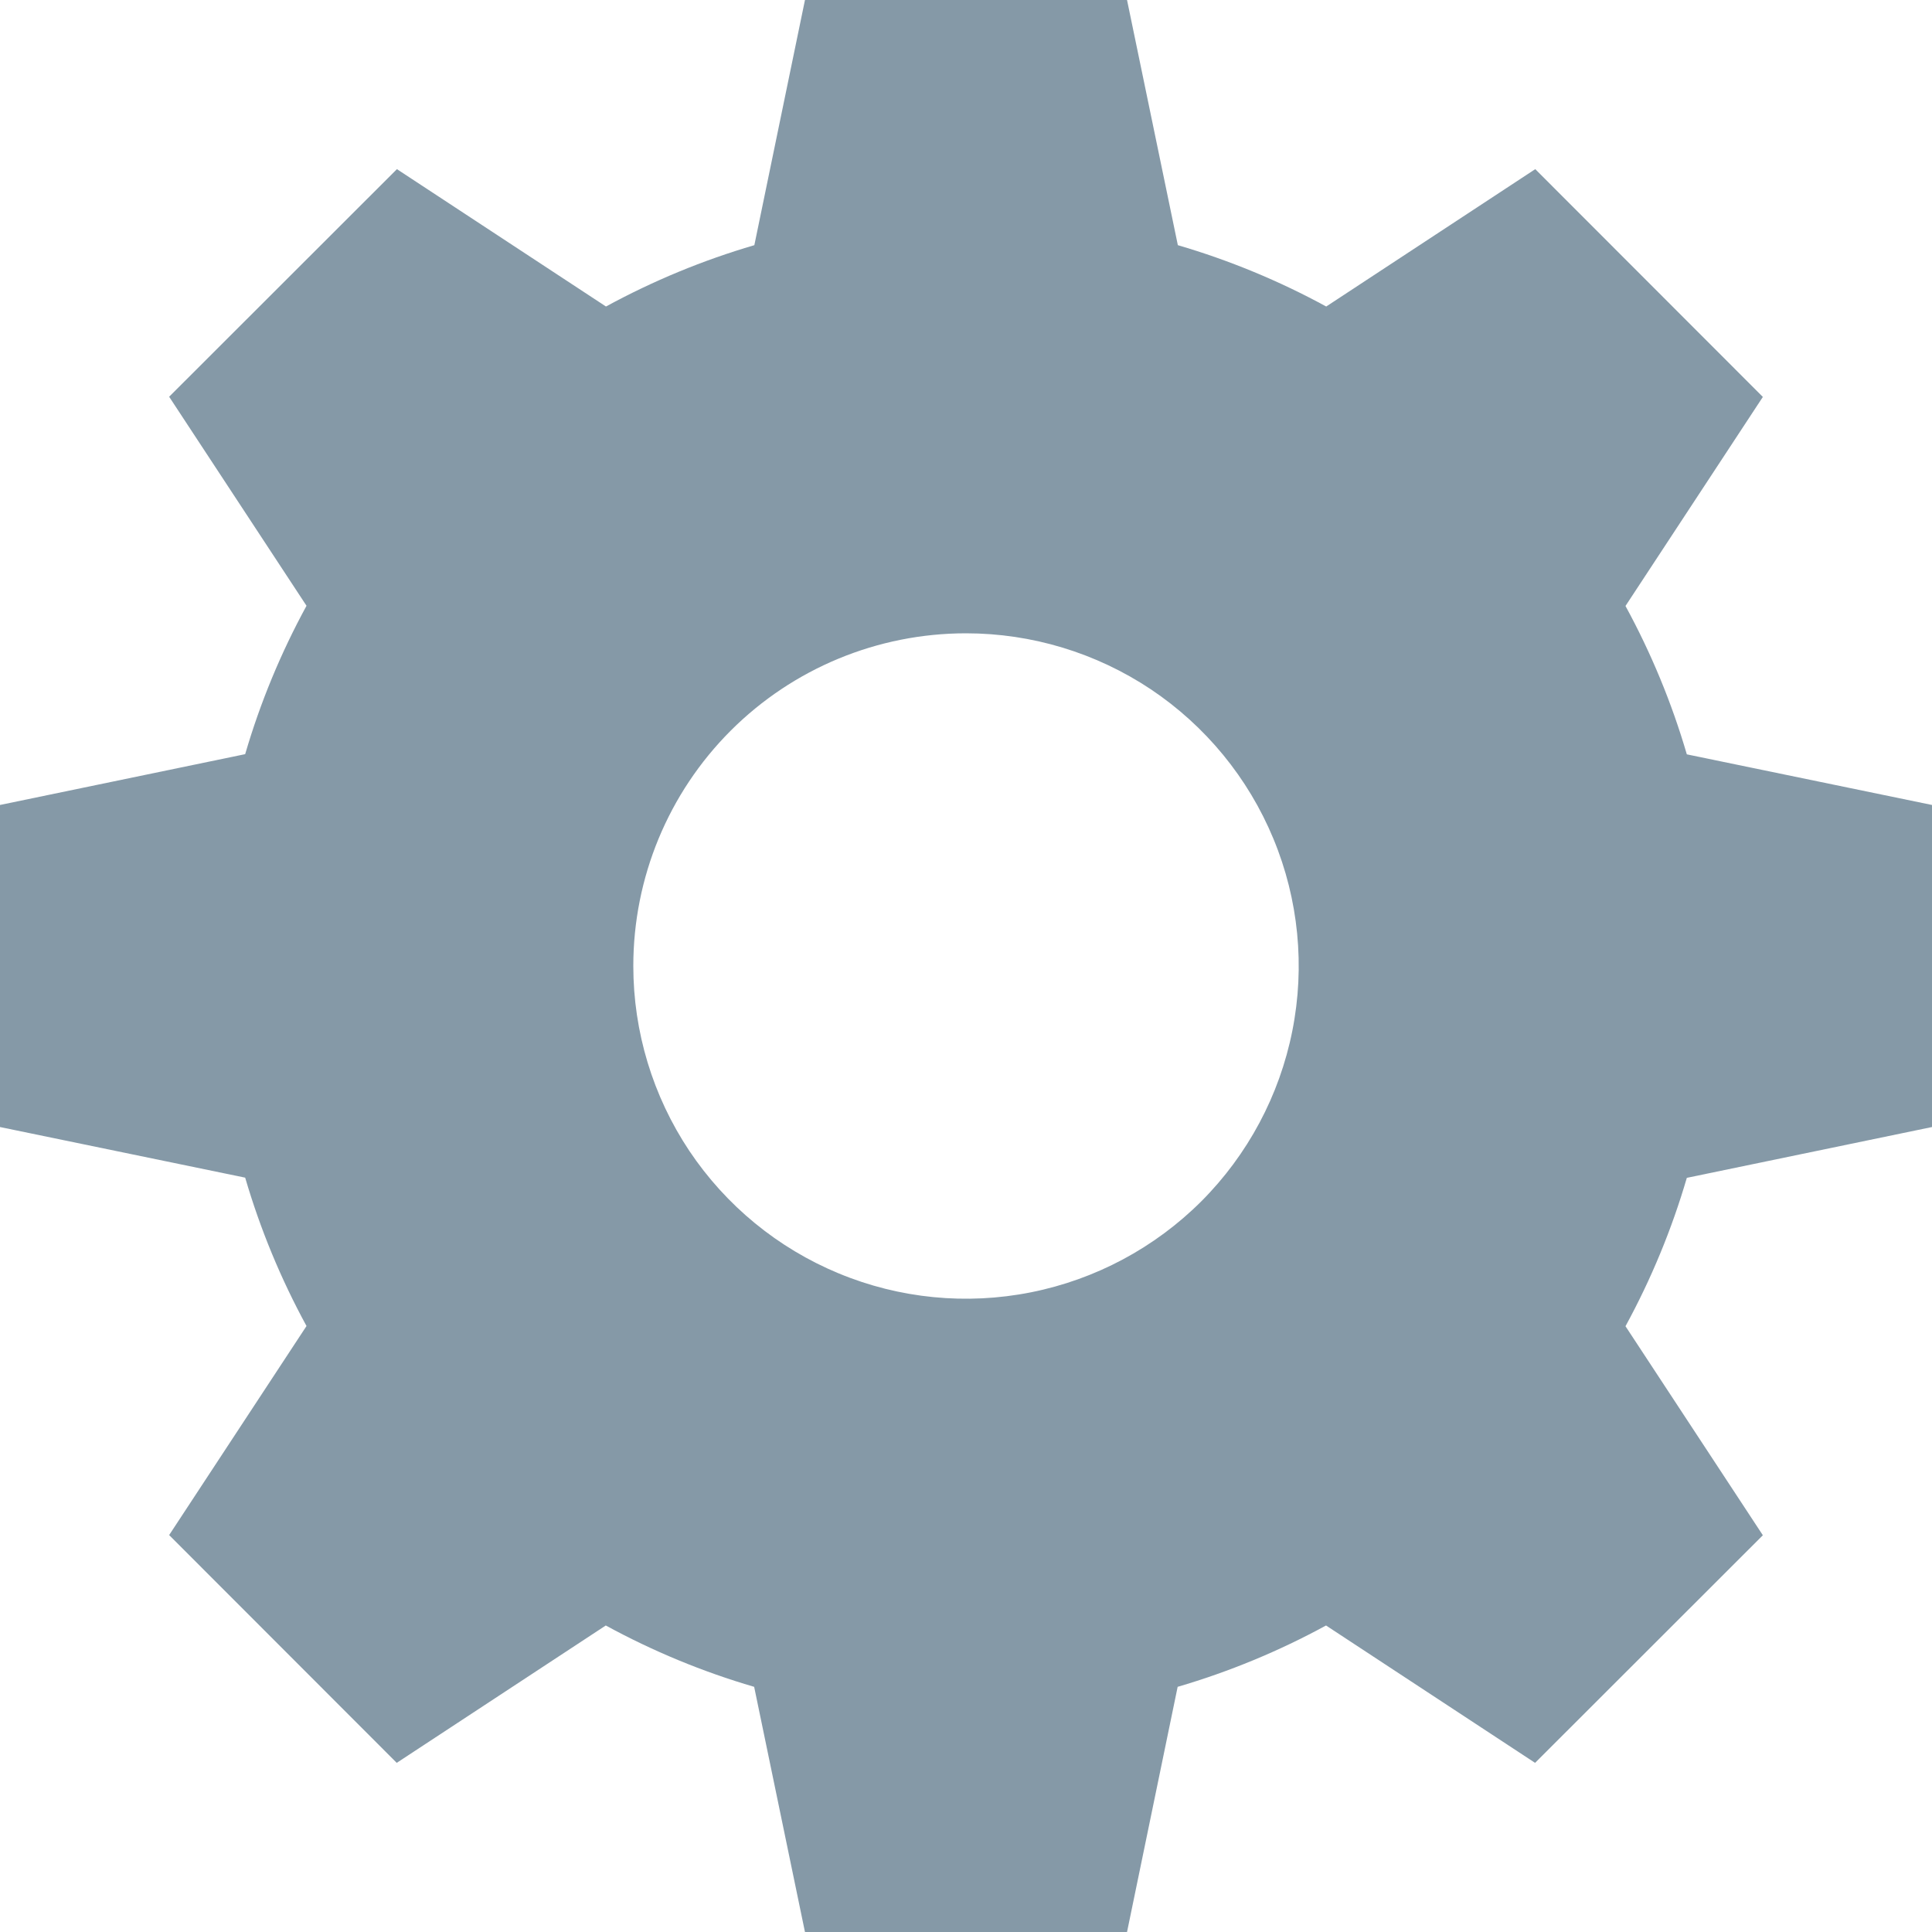 <svg width="20" height="20" viewBox="0 0 20 20" fill="none" xmlns="http://www.w3.org/2000/svg">
<path d="M20 11.667V8.333L17.462 7.809C17.306 7.276 17.093 6.761 16.827 6.273L18.249 4.109L15.893 1.751L13.729 3.173C13.241 2.907 12.726 2.694 12.193 2.538L11.667 0H8.333L7.809 2.538C7.276 2.694 6.761 2.907 6.273 3.173L4.109 1.751L1.751 4.107L3.173 6.271C2.907 6.759 2.694 7.273 2.538 7.807L0 8.333V11.667L2.538 12.191C2.694 12.724 2.907 13.239 3.173 13.727L1.751 15.891L4.107 18.249L6.271 16.827C6.759 17.093 7.273 17.306 7.807 17.462L8.333 20H11.667L12.191 17.462C12.724 17.306 13.239 17.093 13.727 16.827L15.891 18.249L18.249 15.893L16.827 13.729C17.093 13.241 17.306 12.726 17.462 12.193L20 11.667ZM10 6.556C10.681 6.556 11.347 6.758 11.914 7.136C12.48 7.515 12.921 8.052 13.182 8.682C13.443 9.311 13.511 10.004 13.378 10.672C13.245 11.34 12.917 11.954 12.436 12.436C11.954 12.917 11.34 13.245 10.672 13.378C10.004 13.511 9.311 13.443 8.682 13.182C8.052 12.921 7.515 12.48 7.136 11.914C6.758 11.347 6.556 10.681 6.556 10C6.556 9.086 6.918 8.21 7.564 7.564C8.21 6.918 9.086 6.556 10 6.556Z" fill="#8599A7"/>
</svg>
